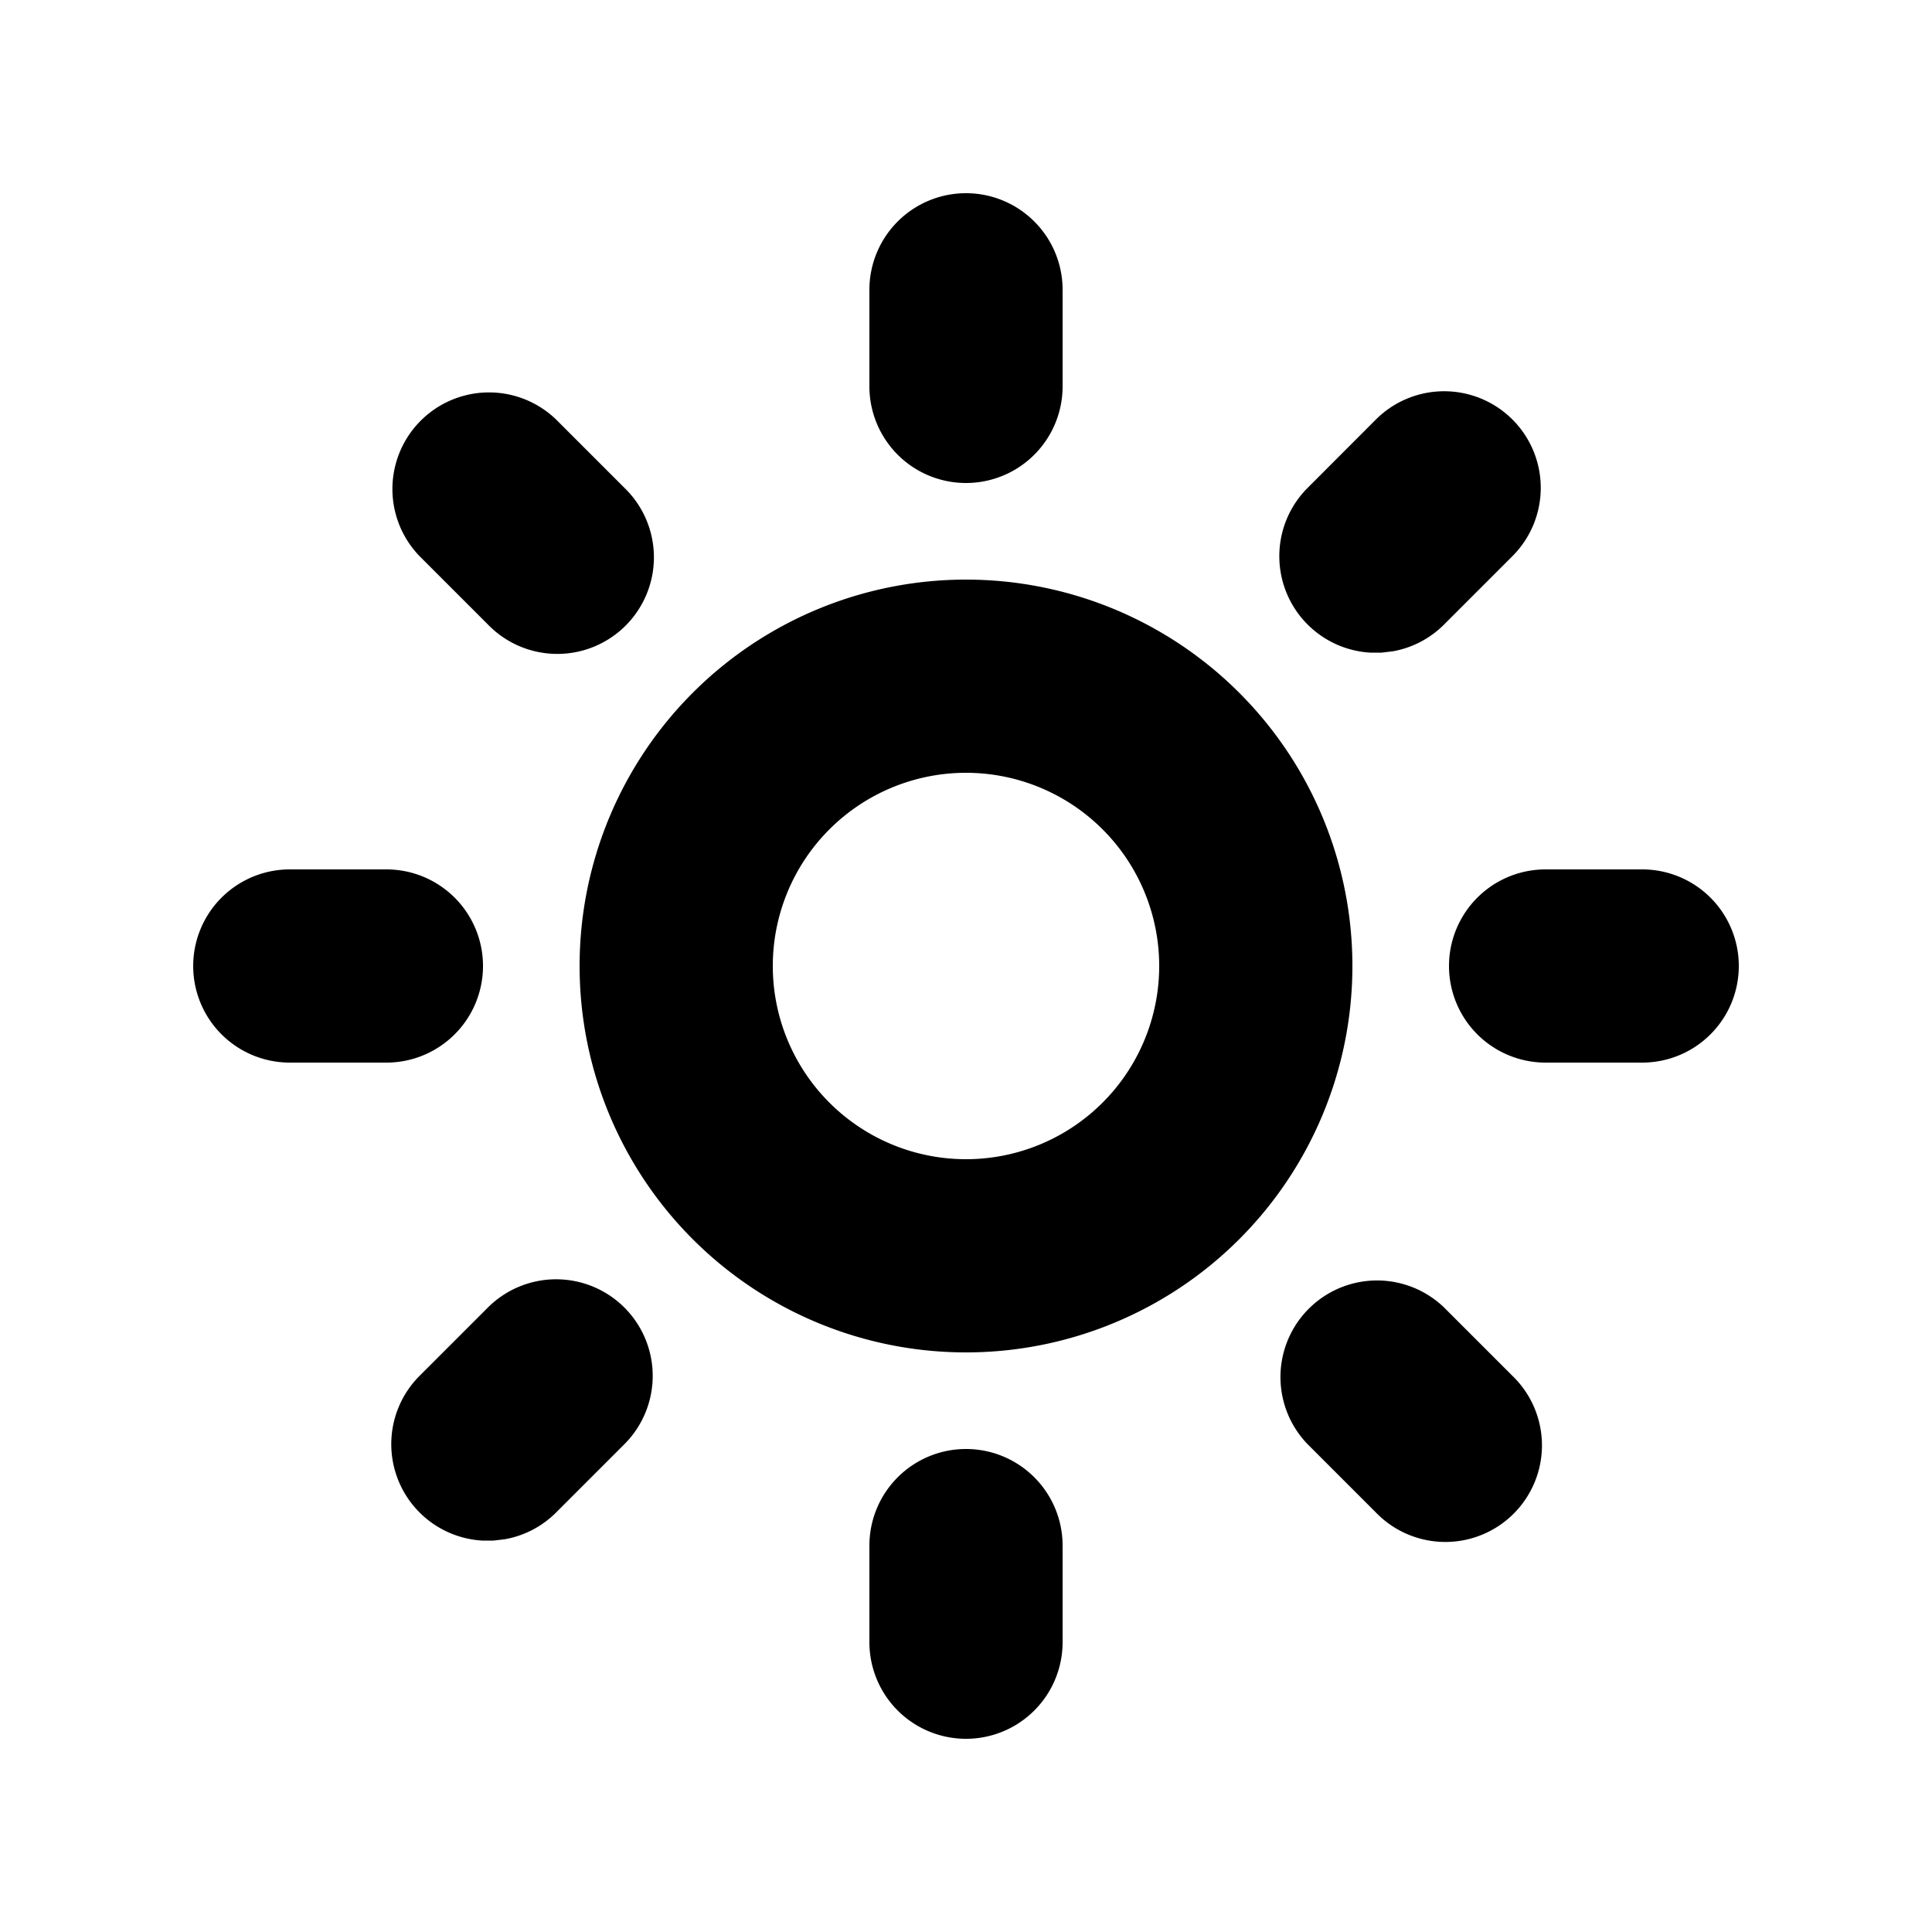 <svg id="icon" height="20" viewBox="0 0 20 20" width="20" xmlns="http://www.w3.org/2000/svg"><path d="m10 15a1 1 0 0 1 1 1v1a1 1 0 0 1 -2 0v-1a1 1 0 0 1 1-1zm4.95-1.464.707.707a1 1 0 1 1 -1.414 1.414l-.707-.707a1 1 0 0 1 1.414-1.414zm-8.486 0a1 1 0 0 1 0 1.414l-.707.707a.995.995 0 0 1 -.53.277l-.118.014h-.118a1 1 0 0 1 -.648-1.705l.707-.707a1 1 0 0 1 1.414 0zm3.536-7.536a4 4 0 1 1 0 8 4 4 0 0 1 0-8zm0 2a2 2 0 1 0 0 4 2 2 0 0 0 0-4zm7 1a1 1 0 0 1 0 2h-1a1 1 0 0 1 0-2zm-13 0a1 1 0 1 1 0 2h-1a1 1 0 0 1 0-2zm1.757-4.657.707.707a1 1 0 1 1 -1.414 1.414l-.707-.707a1 1 0 0 1 1.414-1.414zm9.9 0a1 1 0 0 1 0 1.414l-.707.707a.995.995 0 0 1 -.53.278l-.118.014h-.118a1 1 0 0 1 -.648-1.705l.707-.708a1 1 0 0 1 1.414 0zm-5.657-2.343a1 1 0 0 1 1 1v1a1 1 0 0 1 -2 0v-1a1 1 0 0 1 1-1z" fill="currentColor" fill-rule="evenodd"/></svg>
